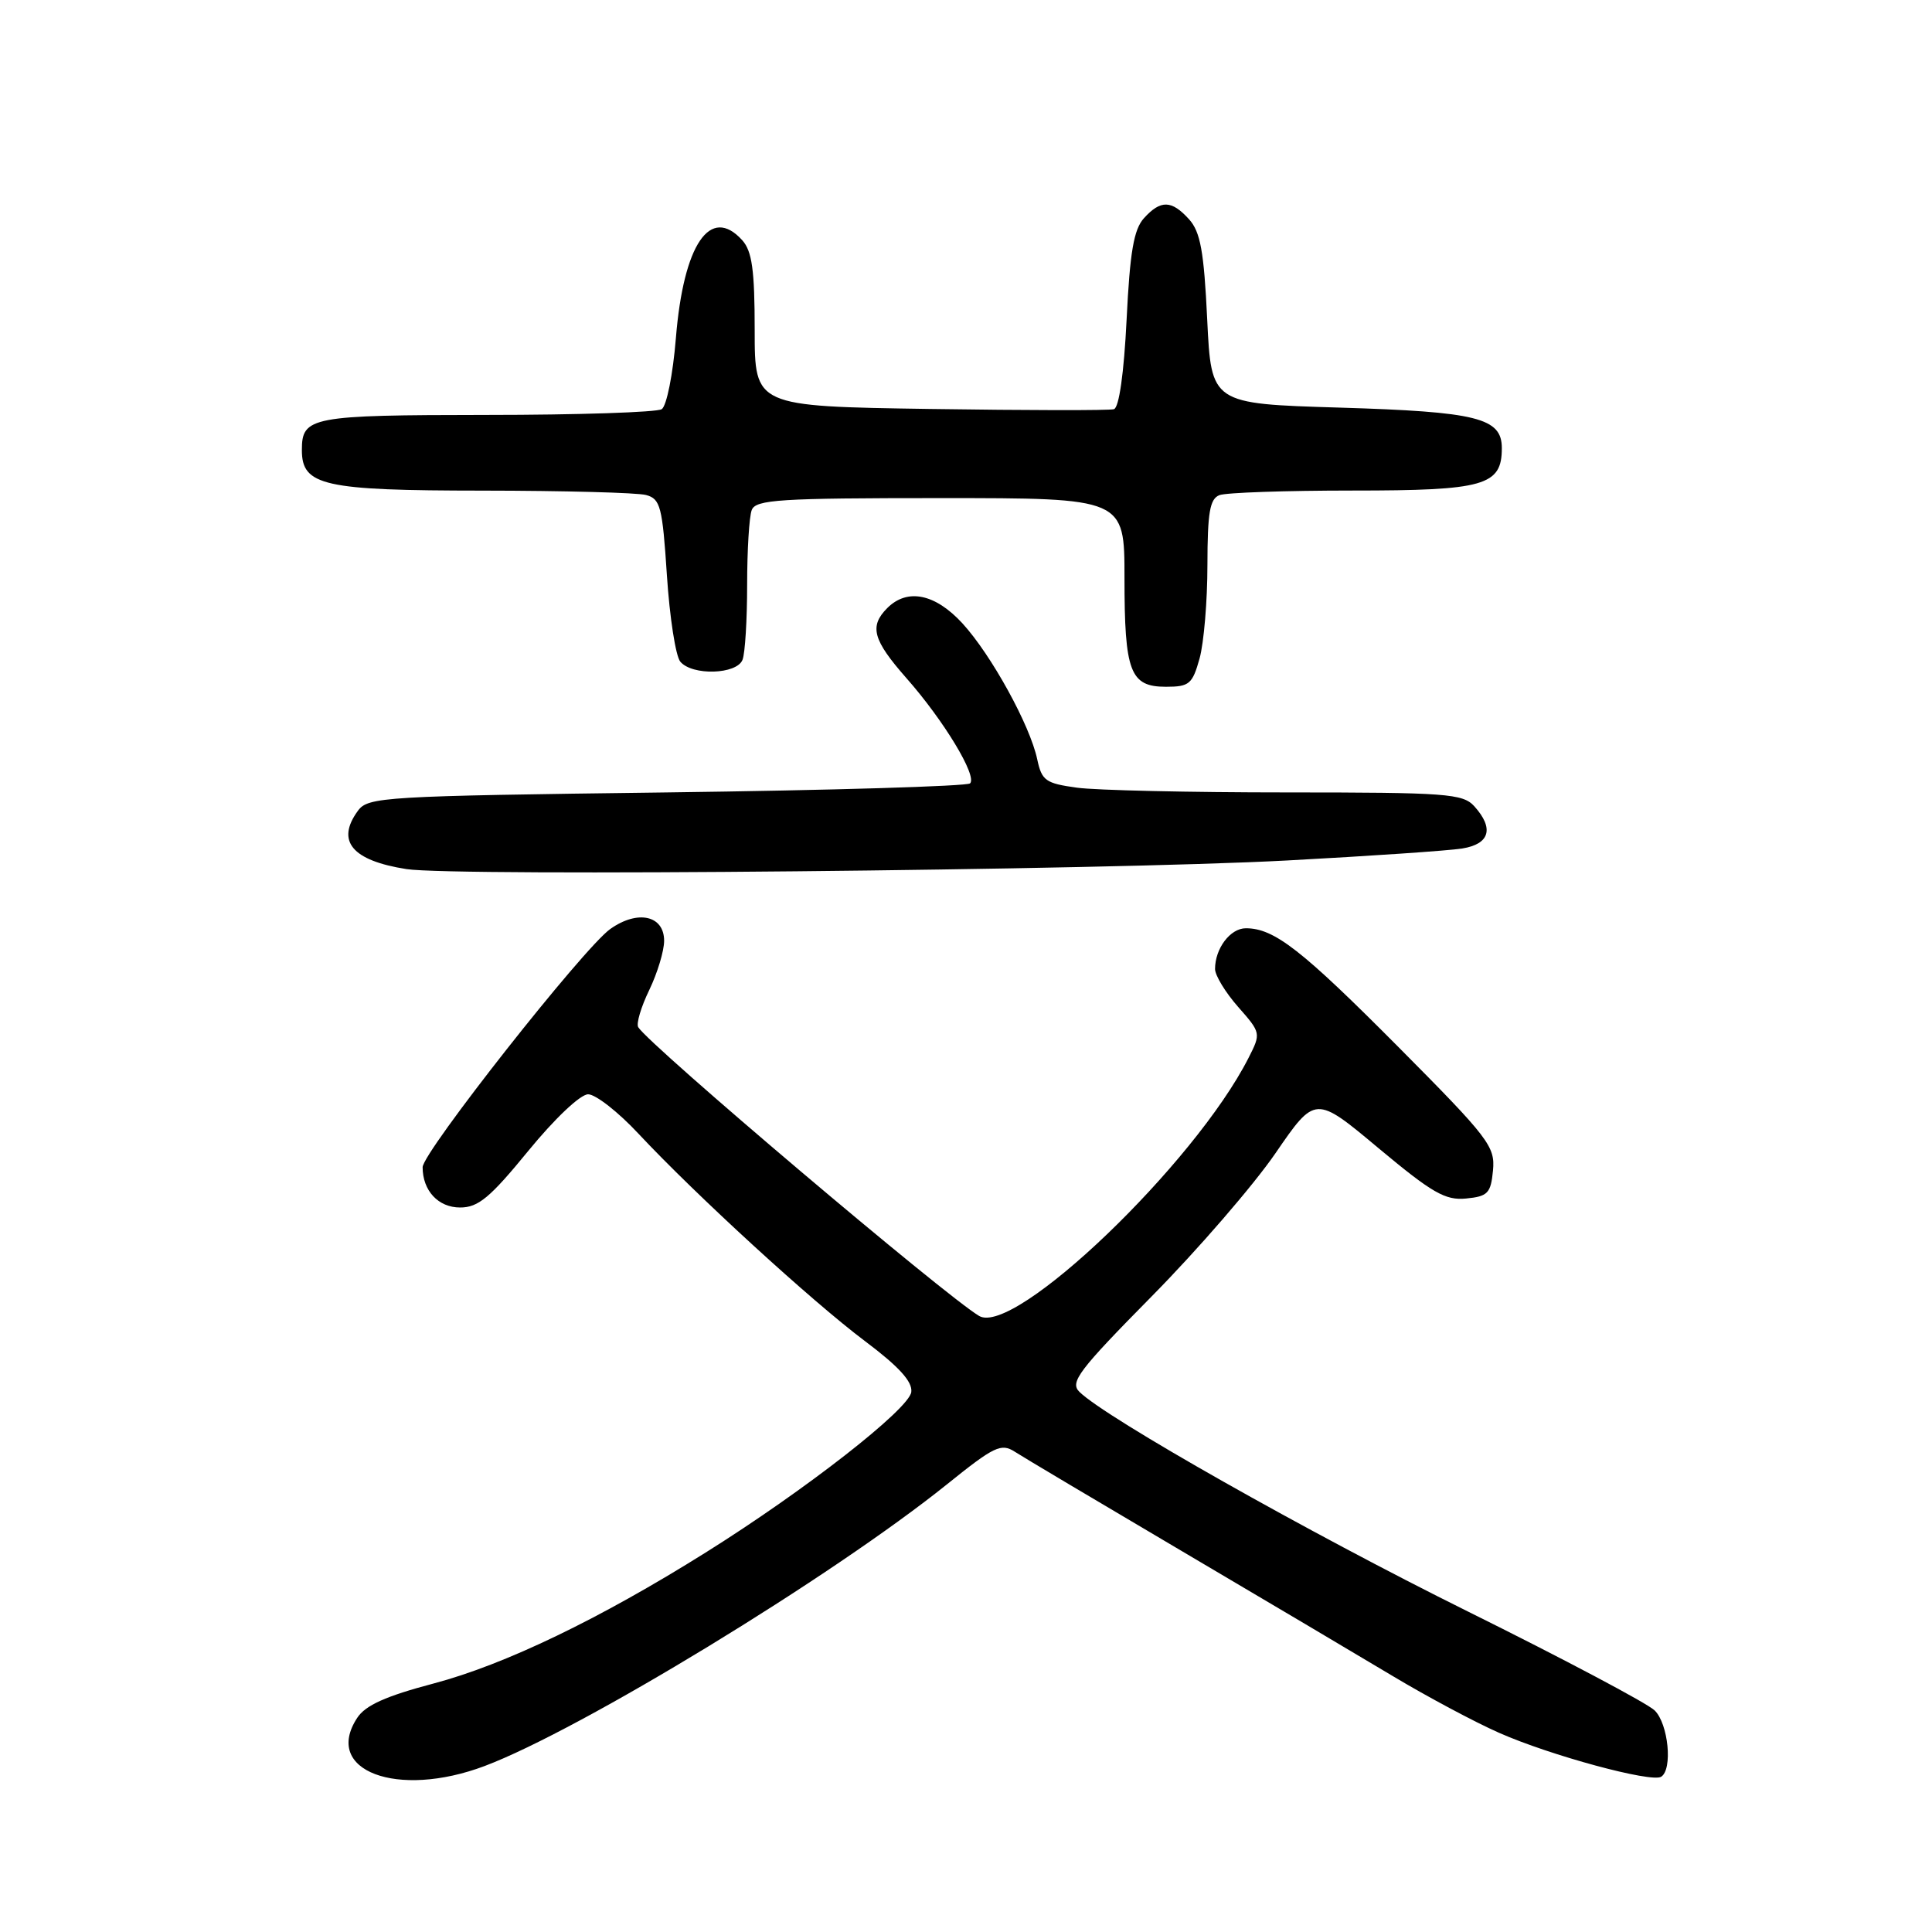<?xml version="1.0" encoding="UTF-8" standalone="no"?>
<!DOCTYPE svg PUBLIC "-//W3C//DTD SVG 1.1//EN" "http://www.w3.org/Graphics/SVG/1.1/DTD/svg11.dtd" >
<svg xmlns="http://www.w3.org/2000/svg" xmlns:xlink="http://www.w3.org/1999/xlink" version="1.1" viewBox="0 0 256 256">
 <g >
 <path fill="currentColor"
d=" M 64.21 234.01 C 76.90 229.23 110.28 208.89 125.48 196.68 C 131.75 191.63 132.66 191.20 134.48 192.37 C 135.59 193.09 145.50 198.98 156.50 205.47 C 167.50 211.96 180.15 219.45 184.62 222.13 C 189.08 224.80 195.38 228.17 198.62 229.60 C 205.39 232.60 218.81 236.24 220.11 235.43 C 221.66 234.47 221.07 228.42 219.25 226.64 C 218.29 225.70 207.15 219.80 194.50 213.53 C 173.29 203.02 146.54 187.89 143.03 184.43 C 141.73 183.16 142.90 181.61 152.64 171.74 C 158.74 165.56 166.10 157.04 169.00 152.82 C 174.28 145.13 174.28 145.13 182.65 152.13 C 189.78 158.08 191.51 159.08 194.26 158.81 C 197.14 158.53 197.54 158.12 197.83 155.09 C 198.13 151.91 197.29 150.81 185.33 138.77 C 172.47 125.83 168.84 123.00 165.08 123.00 C 163.02 123.00 161.00 125.67 161.00 128.40 C 161.00 129.24 162.37 131.50 164.05 133.41 C 167.09 136.86 167.10 136.91 165.43 140.19 C 158.29 154.24 134.39 177.12 129.74 174.37 C 125.22 171.69 86.06 138.52 84.57 136.11 C 84.28 135.65 84.94 133.43 86.03 131.18 C 87.11 128.94 88.00 126.00 88.00 124.66 C 88.00 121.29 84.49 120.52 80.86 123.10 C 77.31 125.63 56.00 152.69 56.00 154.66 C 56.00 157.77 58.07 160.00 60.97 160.00 C 63.37 160.00 64.93 158.70 70.00 152.50 C 73.50 148.22 76.90 145.00 77.93 145.00 C 78.92 145.00 81.93 147.35 84.61 150.23 C 92.21 158.35 107.57 172.42 114.62 177.71 C 119.12 181.09 120.93 183.08 120.75 184.45 C 120.46 186.71 106.71 197.45 93.50 205.72 C 79.43 214.54 66.87 220.58 57.46 223.07 C 51.14 224.74 48.41 225.96 47.33 227.63 C 42.74 234.63 52.63 238.37 64.21 234.01 Z  M 170.50 114.02 C 181.50 113.43 191.96 112.72 193.75 112.43 C 197.41 111.84 198.00 109.76 195.35 106.83 C 193.83 105.16 191.70 105.00 170.48 105.00 C 157.72 105.00 145.21 104.72 142.69 104.37 C 138.55 103.80 138.04 103.44 137.44 100.62 C 136.49 96.11 131.36 86.79 127.53 82.60 C 123.92 78.67 120.23 77.91 117.57 80.57 C 115.16 82.99 115.65 84.79 120.10 89.85 C 125.06 95.47 129.51 102.83 128.54 103.80 C 128.15 104.18 110.06 104.72 88.34 105.00 C 50.70 105.48 48.77 105.59 47.42 107.44 C 44.49 111.45 46.64 114.03 53.86 115.16 C 60.28 116.16 146.08 115.32 170.50 114.02 Z  M 158.95 87.25 C 159.52 85.19 159.99 79.61 159.99 74.86 C 160.00 67.90 160.31 66.10 161.58 65.61 C 162.45 65.27 170.40 65.00 179.25 65.00 C 196.70 65.00 199.00 64.35 199.00 59.38 C 199.00 55.37 195.75 54.56 177.50 54.01 C 160.50 53.50 160.50 53.50 159.96 42.31 C 159.53 33.30 159.06 30.73 157.56 29.06 C 155.24 26.50 153.80 26.46 151.58 28.91 C 150.23 30.40 149.72 33.39 149.28 42.36 C 148.93 49.45 148.28 54.02 147.60 54.22 C 147.00 54.40 136.04 54.38 123.25 54.19 C 100.00 53.84 100.00 53.84 100.00 43.75 C 100.00 35.76 99.65 33.28 98.35 31.83 C 94.11 27.15 90.57 32.38 89.56 44.78 C 89.17 49.61 88.33 53.80 87.68 54.22 C 87.03 54.63 76.58 54.98 64.45 54.98 C 41.17 55.00 40.00 55.22 40.00 59.64 C 40.00 64.36 42.86 65.00 63.97 65.01 C 74.71 65.02 84.45 65.28 85.60 65.59 C 87.51 66.10 87.77 67.12 88.37 76.25 C 88.73 81.79 89.53 86.93 90.14 87.67 C 91.71 89.56 97.64 89.38 98.39 87.42 C 98.73 86.55 99.00 82.09 99.00 77.50 C 99.00 72.91 99.27 68.45 99.61 67.58 C 100.14 66.20 103.29 66.00 124.61 66.00 C 149.00 66.00 149.00 66.00 149.00 76.57 C 149.00 89.04 149.74 91.00 154.49 91.00 C 157.59 91.00 158.00 90.65 158.95 87.25 Z "/>
</g>
</svg>